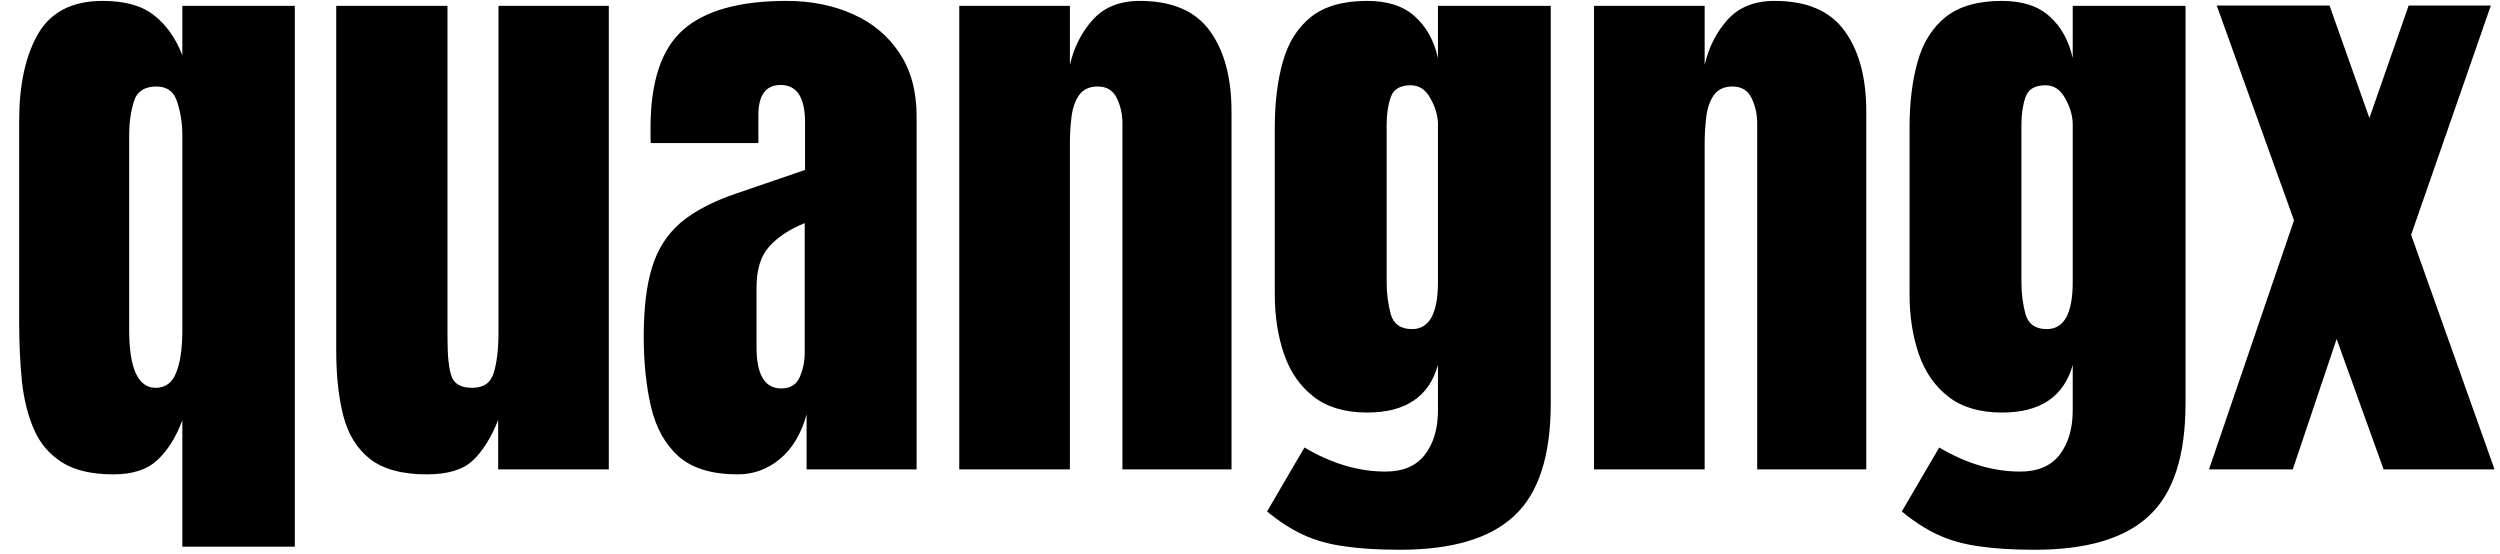 <svg width="474" height="105" viewBox="0 0 474 105" fill="none" xmlns="http://www.w3.org/2000/svg">
<path d="M34.57 103.648V79.684C33.398 82.848 31.836 85.348 29.883 87.184C27.969 89.019 25.176 89.938 21.504 89.938C17.441 89.938 14.219 89.195 11.836 87.711C9.453 86.227 7.676 84.176 6.504 81.559C5.332 78.941 4.551 75.875 4.16 72.359C3.809 68.844 3.633 65.074 3.633 61.051V22.848C3.633 16.09 4.824 10.621 7.207 6.441C9.629 2.262 13.711 0.172 19.453 0.172C23.711 0.172 26.973 1.09 29.238 2.926C31.543 4.723 33.32 7.242 34.57 10.484V1.109H55.898V103.648H34.57ZM29.531 73.531C31.367 73.531 32.656 72.574 33.398 70.66C34.18 68.746 34.57 66.07 34.57 62.633V25.543C34.57 23.473 34.258 21.441 33.633 19.449C33.047 17.418 31.719 16.402 29.648 16.402C27.383 16.402 25.957 17.359 25.371 19.273C24.785 21.188 24.492 23.277 24.492 25.543V62.516C24.492 69.859 26.172 73.531 29.531 73.531ZM80.918 89.938C76.231 89.938 72.637 88.961 70.137 87.008C67.676 85.055 65.996 82.34 65.098 78.863C64.199 75.348 63.75 71.246 63.75 66.559V1.109H84.844V64.098C84.844 67.613 85.117 70.074 85.664 71.481C86.211 72.848 87.5 73.531 89.531 73.531C91.719 73.531 93.086 72.555 93.633 70.602C94.219 68.648 94.512 66.129 94.512 63.043V1.109H115.43V89H94.453V79.625C93.125 82.984 91.523 85.543 89.648 87.301C87.812 89.059 84.902 89.938 80.918 89.938ZM139.863 89.938C134.98 89.938 131.25 88.805 128.672 86.539C126.133 84.273 124.395 81.168 123.457 77.223C122.52 73.277 122.051 68.805 122.051 63.805C122.051 58.453 122.578 54.078 123.633 50.68C124.688 47.242 126.484 44.43 129.023 42.242C131.602 40.055 135.137 38.199 139.629 36.676L152.637 32.223V23.199C152.637 18.473 151.094 16.109 148.008 16.109C145.195 16.109 143.789 18.023 143.789 21.852V27.125H123.398C123.359 26.812 123.34 26.422 123.34 25.953C123.34 25.445 123.34 24.879 123.34 24.254C123.34 15.504 125.391 9.312 129.492 5.68C133.633 2.008 140.176 0.172 149.121 0.172C153.809 0.172 158.008 1.012 161.719 2.691C165.43 4.332 168.359 6.773 170.508 10.016C172.695 13.258 173.789 17.262 173.789 22.027V89H152.93V78.57C151.914 82.242 150.234 85.055 147.891 87.008C145.547 88.961 142.871 89.938 139.863 89.938ZM148.125 73.648C149.844 73.648 151.016 72.926 151.641 71.481C152.266 70.035 152.578 68.473 152.578 66.793V42.301C149.688 43.473 147.441 44.957 145.84 46.754C144.238 48.512 143.438 51.109 143.438 54.547V65.856C143.438 71.051 145 73.648 148.125 73.648ZM181.875 89V1.109H202.852V12.301C203.633 8.941 205.078 6.09 207.188 3.746C209.336 1.363 212.305 0.172 216.094 0.172C222.188 0.172 226.602 2.047 229.336 5.797C232.109 9.547 233.496 14.684 233.496 21.207V89H212.812V23.375C212.812 21.656 212.461 20.074 211.758 18.629C211.055 17.145 209.844 16.402 208.125 16.402C206.523 16.402 205.332 16.969 204.551 18.102C203.809 19.195 203.34 20.582 203.145 22.262C202.949 23.902 202.852 25.543 202.852 27.184V89H181.875ZM265.43 104.234C261.367 104.234 257.871 104.02 254.941 103.59C252.051 103.199 249.453 102.477 247.148 101.422C244.844 100.367 242.539 98.883 240.234 96.969L247.324 84.84C252.441 87.887 257.559 89.41 262.676 89.41C266.035 89.41 268.535 88.336 270.176 86.188C271.816 84.039 272.637 81.246 272.637 77.809V69.195C270.957 75.211 266.484 78.219 259.219 78.219C255.039 78.219 251.66 77.223 249.082 75.231C246.504 73.238 244.629 70.543 243.457 67.144C242.285 63.746 241.699 59.957 241.699 55.777V24.195C241.699 19.469 242.207 15.309 243.223 11.715C244.238 8.082 246.016 5.25 248.555 3.219C251.094 1.188 254.648 0.172 259.219 0.172C263.086 0.172 266.094 1.148 268.242 3.102C270.43 5.055 271.895 7.691 272.637 11.012V1.109H294.023V76.461C294.023 86.422 291.719 93.531 287.109 97.789C282.539 102.086 275.312 104.234 265.43 104.234ZM267.715 62.398C270.996 62.398 272.637 59.43 272.637 53.492V23.609C272.637 22.008 272.168 20.367 271.23 18.688C270.332 17.008 269.082 16.168 267.48 16.168C265.449 16.168 264.18 16.93 263.672 18.453C263.164 19.938 262.91 21.656 262.91 23.609V53.492C262.91 55.602 263.164 57.613 263.672 59.527C264.219 61.441 265.566 62.398 267.715 62.398ZM302.227 89V1.109H323.203V12.301C323.984 8.941 325.43 6.09 327.539 3.746C329.688 1.363 332.656 0.172 336.445 0.172C342.539 0.172 346.953 2.047 349.688 5.797C352.461 9.547 353.848 14.684 353.848 21.207V89H333.164V23.375C333.164 21.656 332.812 20.074 332.109 18.629C331.406 17.145 330.195 16.402 328.477 16.402C326.875 16.402 325.684 16.969 324.902 18.102C324.16 19.195 323.691 20.582 323.496 22.262C323.301 23.902 323.203 25.543 323.203 27.184V89H302.227ZM385.781 104.234C381.719 104.234 378.223 104.02 375.293 103.59C372.402 103.199 369.805 102.477 367.5 101.422C365.195 100.367 362.891 98.883 360.586 96.969L367.676 84.84C372.793 87.887 377.91 89.41 383.027 89.41C386.387 89.41 388.887 88.336 390.527 86.188C392.168 84.039 392.988 81.246 392.988 77.809V69.195C391.309 75.211 386.836 78.219 379.57 78.219C375.391 78.219 372.012 77.223 369.434 75.231C366.855 73.238 364.98 70.543 363.809 67.144C362.637 63.746 362.051 59.957 362.051 55.777V24.195C362.051 19.469 362.559 15.309 363.574 11.715C364.59 8.082 366.367 5.25 368.906 3.219C371.445 1.188 375 0.172 379.57 0.172C383.438 0.172 386.445 1.148 388.594 3.102C390.781 5.055 392.246 7.691 392.988 11.012V1.109H414.375V76.461C414.375 86.422 412.07 93.531 407.461 97.789C402.891 102.086 395.664 104.234 385.781 104.234ZM388.066 62.398C391.348 62.398 392.988 59.43 392.988 53.492V23.609C392.988 22.008 392.52 20.367 391.582 18.688C390.684 17.008 389.434 16.168 387.832 16.168C385.801 16.168 384.531 16.93 384.023 18.453C383.516 19.938 383.262 21.656 383.262 23.609V53.492C383.262 55.602 383.516 57.613 384.023 59.527C384.57 61.441 385.918 62.398 388.066 62.398ZM418.828 89L434.941 41.773L420.293 1.051H441.68L449.238 22.379L456.68 1.051H472.266L457.148 44.527L472.969 89H451.934L443.027 64.273L434.707 89H418.828Z" fill="black"/>
</svg>
